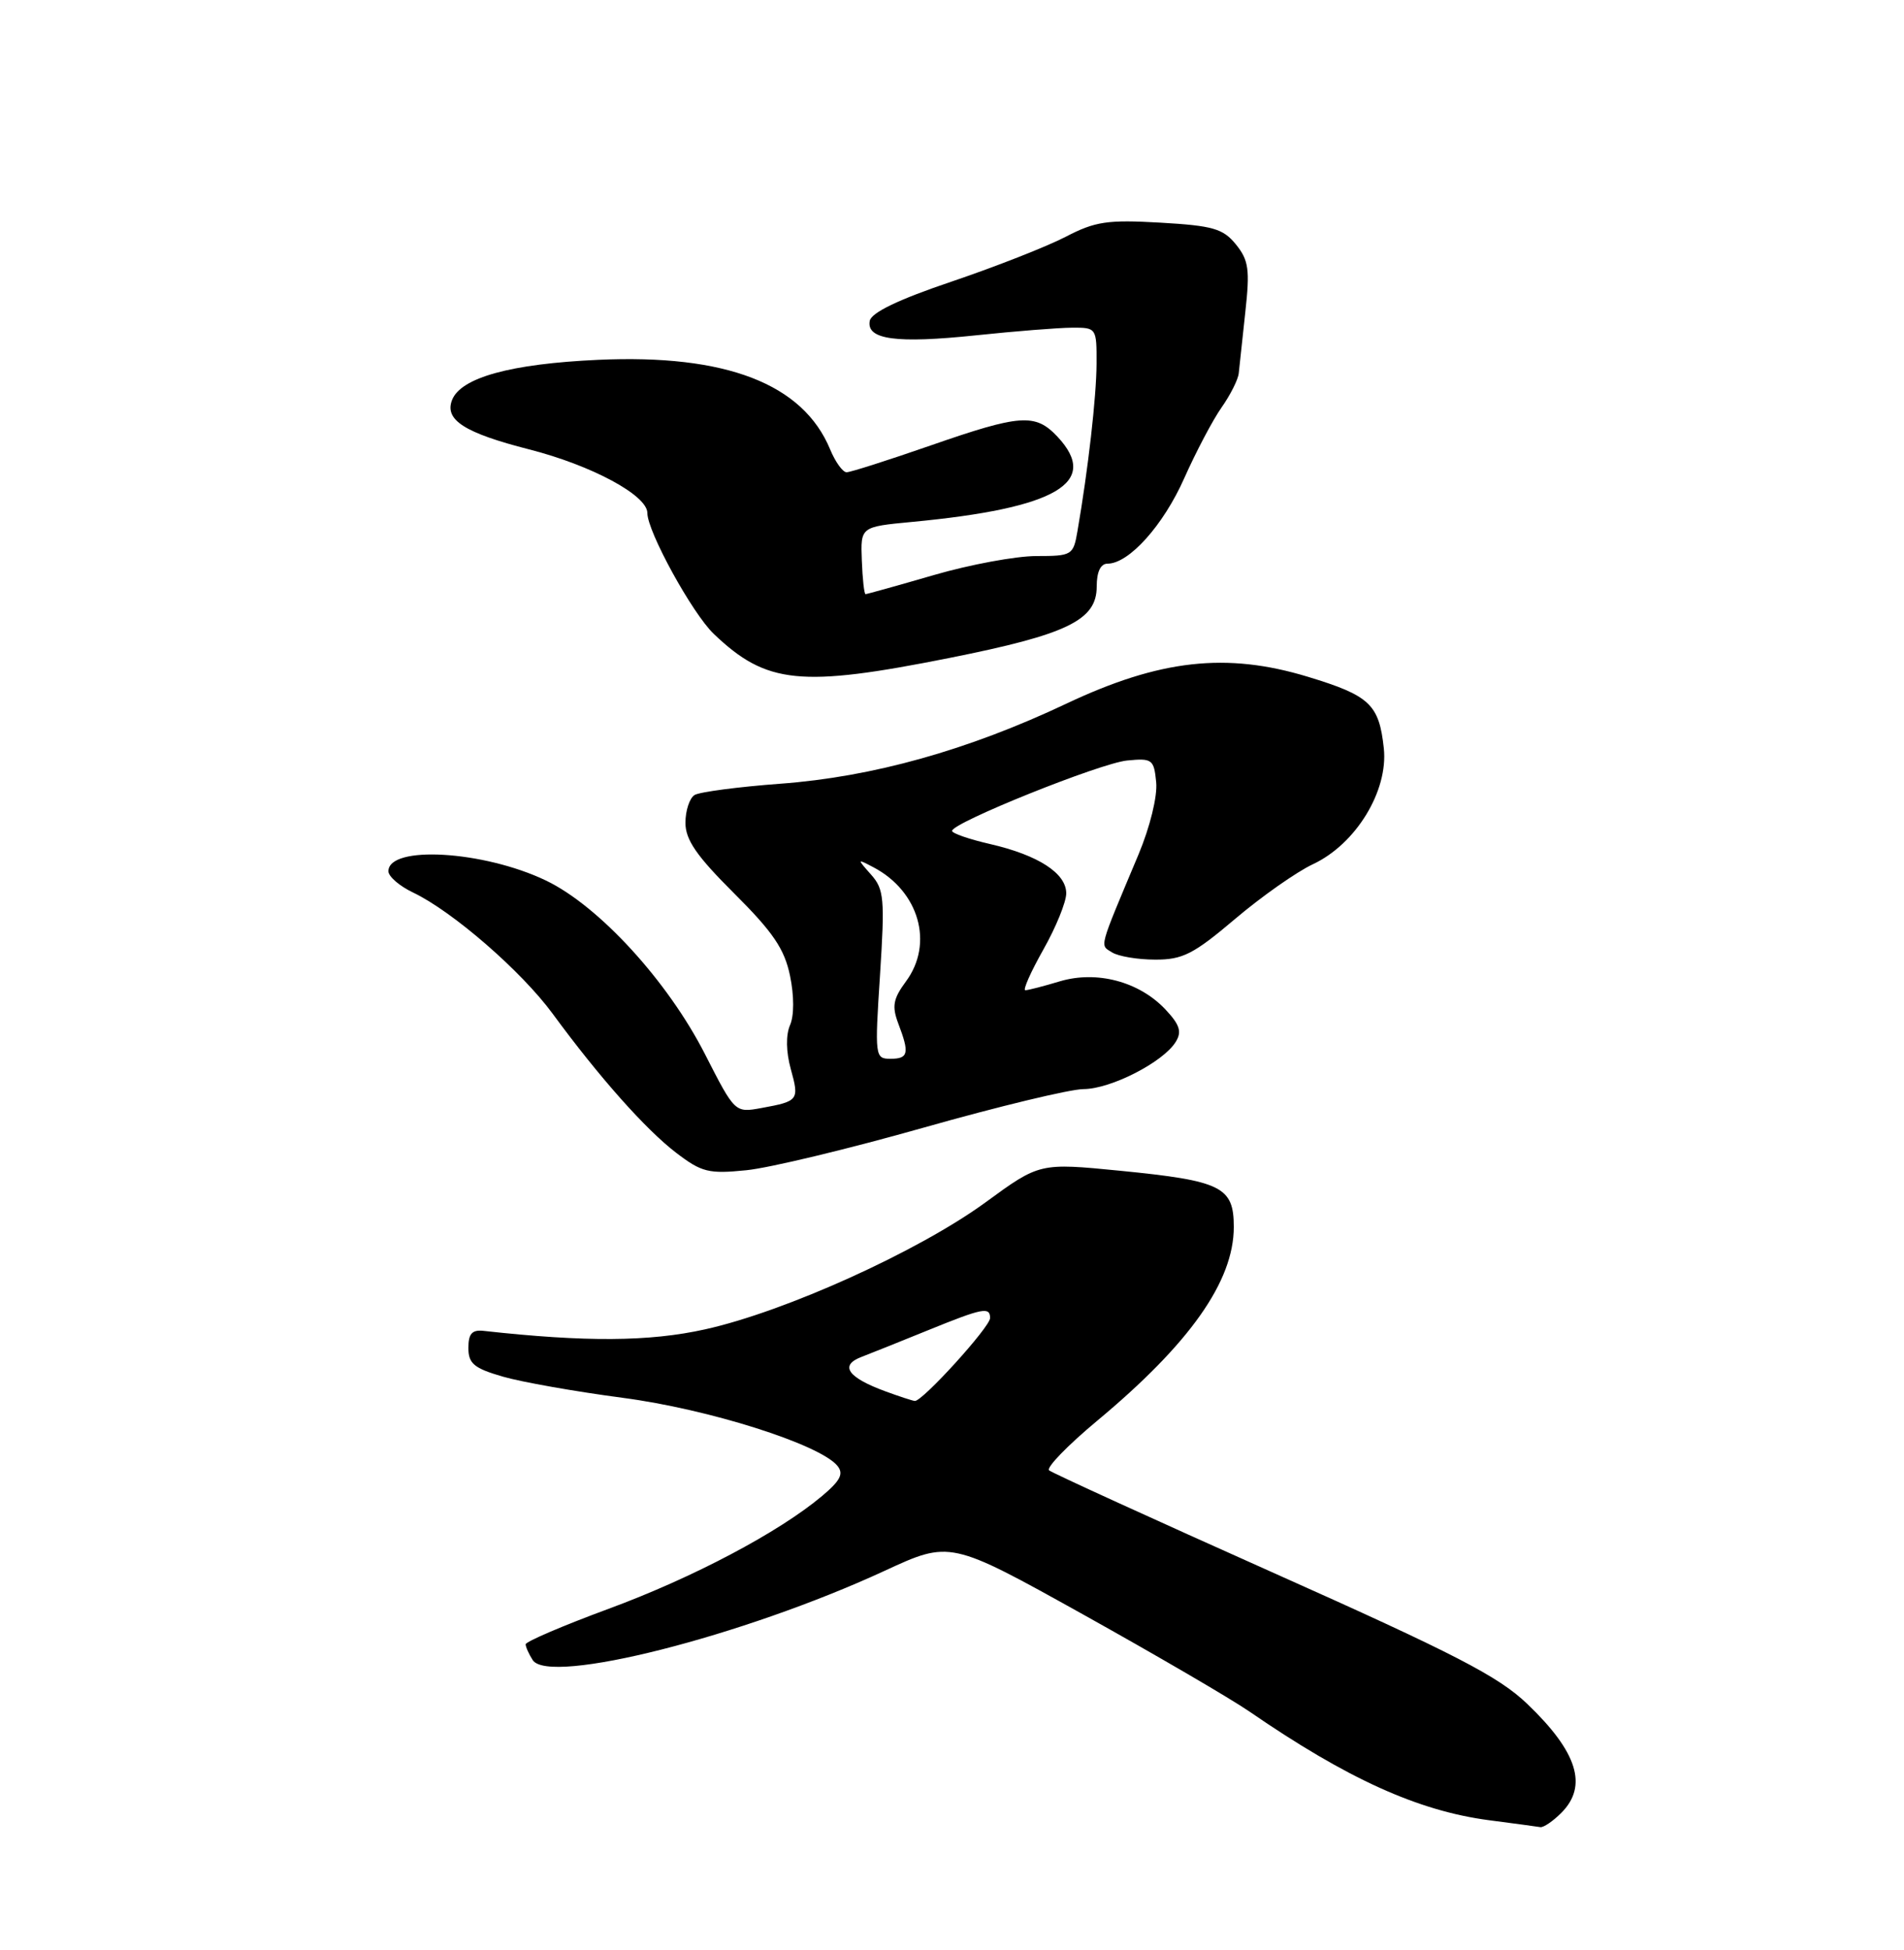 <?xml version="1.0" encoding="UTF-8" standalone="no"?>
<!DOCTYPE svg PUBLIC "-//W3C//DTD SVG 1.1//EN" "http://www.w3.org/Graphics/SVG/1.1/DTD/svg11.dtd" >
<svg xmlns="http://www.w3.org/2000/svg" xmlns:xlink="http://www.w3.org/1999/xlink" version="1.1" viewBox="0 0 250 256">
 <g >
 <path fill="currentColor"
d=" M 205.00 238.00 C 208.53 234.47 207.14 230.01 200.52 223.68 C 196.76 220.08 191.07 217.14 167.24 206.50 C 151.44 199.44 138.16 193.38 137.75 193.03 C 137.34 192.69 140.17 189.76 144.05 186.53 C 156.24 176.38 162.00 168.21 162.00 161.08 C 162.00 155.80 160.41 155.02 147.08 153.70 C 136.50 152.66 136.50 152.66 129.40 157.85 C 120.60 164.27 103.11 172.19 92.58 174.52 C 85.25 176.15 76.88 176.20 63.50 174.72 C 61.98 174.55 61.50 175.09 61.50 176.96 C 61.50 179.01 62.24 179.63 66.00 180.72 C 68.47 181.44 75.57 182.69 81.77 183.51 C 93.05 184.99 107.59 189.60 109.94 192.42 C 110.81 193.47 110.36 194.36 107.95 196.39 C 102.29 201.15 91.00 207.12 79.93 211.20 C 73.92 213.42 69.01 215.52 69.02 215.87 C 69.02 216.21 69.44 217.15 69.94 217.93 C 72.05 221.28 97.56 214.81 116.13 206.23 C 124.76 202.24 124.76 202.24 142.16 211.92 C 151.73 217.25 161.59 223.00 164.06 224.70 C 176.90 233.53 186.17 237.73 195.50 238.96 C 198.80 239.39 201.84 239.80 202.25 239.87 C 202.66 239.94 203.90 239.10 205.00 238.00 Z  M 121.27 148.04 C 131.04 145.27 140.49 142.99 142.27 142.98 C 145.84 142.97 152.72 139.45 154.37 136.79 C 155.20 135.46 154.92 134.54 153.03 132.53 C 149.58 128.86 144.00 127.38 139.13 128.84 C 137.01 129.48 134.98 130.00 134.63 130.00 C 134.27 130.00 135.34 127.60 136.99 124.67 C 138.65 121.74 140.00 118.41 140.00 117.28 C 140.00 114.65 136.34 112.27 130.01 110.81 C 127.26 110.18 125.00 109.40 125.01 109.08 C 125.03 108.00 144.48 100.18 148.00 99.84 C 151.29 99.52 151.52 99.69 151.81 102.70 C 151.99 104.54 151.00 108.57 149.48 112.20 C 144.18 124.82 144.40 124.01 146.01 125.03 C 146.83 125.55 149.38 125.98 151.67 125.98 C 155.27 126.00 156.71 125.27 162.17 120.64 C 165.65 117.69 170.25 114.46 172.38 113.46 C 178.02 110.83 182.29 103.85 181.70 98.25 C 181.08 92.47 179.86 91.32 171.73 88.85 C 161.03 85.60 152.28 86.58 139.99 92.39 C 127.08 98.49 114.59 101.99 102.45 102.89 C 96.93 103.30 91.86 103.97 91.20 104.37 C 90.54 104.78 90.00 106.42 90.00 108.02 C 90.00 110.26 91.47 112.38 96.41 117.30 C 101.51 122.38 103.00 124.58 103.73 128.09 C 104.28 130.74 104.28 133.34 103.73 134.59 C 103.17 135.89 103.21 138.09 103.83 140.34 C 104.96 144.43 104.86 144.57 99.99 145.46 C 96.50 146.10 96.50 146.10 92.57 138.40 C 87.67 128.79 78.64 118.93 71.67 115.59 C 63.47 111.67 51.00 110.94 51.00 114.38 C 51.00 115.07 52.46 116.33 54.25 117.18 C 59.44 119.66 68.46 127.49 72.57 133.09 C 78.69 141.43 84.79 148.29 88.78 151.34 C 92.13 153.90 93.05 154.13 98.00 153.63 C 101.03 153.33 111.49 150.81 121.27 148.04 Z  M 124.70 86.37 C 140.14 83.29 144.00 81.42 144.00 77.01 C 144.00 75.07 144.51 74.00 145.42 74.00 C 148.23 74.00 152.74 68.98 155.49 62.79 C 157.03 59.33 159.23 55.15 160.39 53.50 C 161.55 51.85 162.57 49.83 162.65 49.00 C 162.73 48.17 163.12 44.57 163.51 41.00 C 164.13 35.39 163.96 34.17 162.28 32.09 C 160.59 30.01 159.27 29.63 152.36 29.23 C 145.42 28.83 143.80 29.07 139.94 31.08 C 137.50 32.35 130.78 34.99 125.00 36.95 C 117.97 39.32 114.40 41.04 114.20 42.13 C 113.75 44.59 117.68 45.12 128.17 44.02 C 133.30 43.48 138.96 43.03 140.75 43.02 C 143.97 43.00 144.00 43.05 143.98 47.75 C 143.96 52.10 142.88 61.61 141.47 69.75 C 140.93 72.89 140.75 73.00 136.07 73.00 C 133.40 73.00 127.34 74.12 122.60 75.50 C 117.85 76.88 113.82 78.00 113.65 78.00 C 113.47 78.00 113.25 76.01 113.16 73.58 C 112.99 69.16 112.99 69.16 119.74 68.52 C 138.76 66.72 144.50 63.35 138.83 57.31 C 135.93 54.24 133.99 54.38 122.14 58.50 C 116.61 60.42 111.67 62.00 111.16 62.00 C 110.66 62.00 109.68 60.65 109.00 59.00 C 105.43 50.38 95.33 46.48 78.55 47.24 C 67.05 47.76 60.49 49.57 59.35 52.53 C 58.35 55.14 61.00 56.83 69.49 59.00 C 77.71 61.10 85.00 65.03 85.00 67.35 C 85.00 69.79 90.91 80.54 93.72 83.22 C 100.64 89.83 105.10 90.28 124.70 86.37 Z  M 116.29 182.67 C 111.32 180.85 110.19 179.26 113.09 178.15 C 114.41 177.64 118.39 176.05 121.92 174.61 C 129.05 171.71 130.00 171.53 130.00 173.04 C 130.00 174.21 121.07 184.04 120.11 183.92 C 119.78 183.88 118.06 183.32 116.29 182.67 Z  M 115.55 127.97 C 116.19 118.00 116.08 116.74 114.38 114.83 C 112.52 112.73 112.52 112.72 114.67 113.85 C 120.68 117.00 122.64 123.87 118.95 128.85 C 117.27 131.13 117.09 132.10 117.95 134.38 C 119.44 138.28 119.28 139.00 116.92 139.00 C 114.89 139.00 114.85 138.71 115.55 127.97 Z "/>
</g>
</svg>